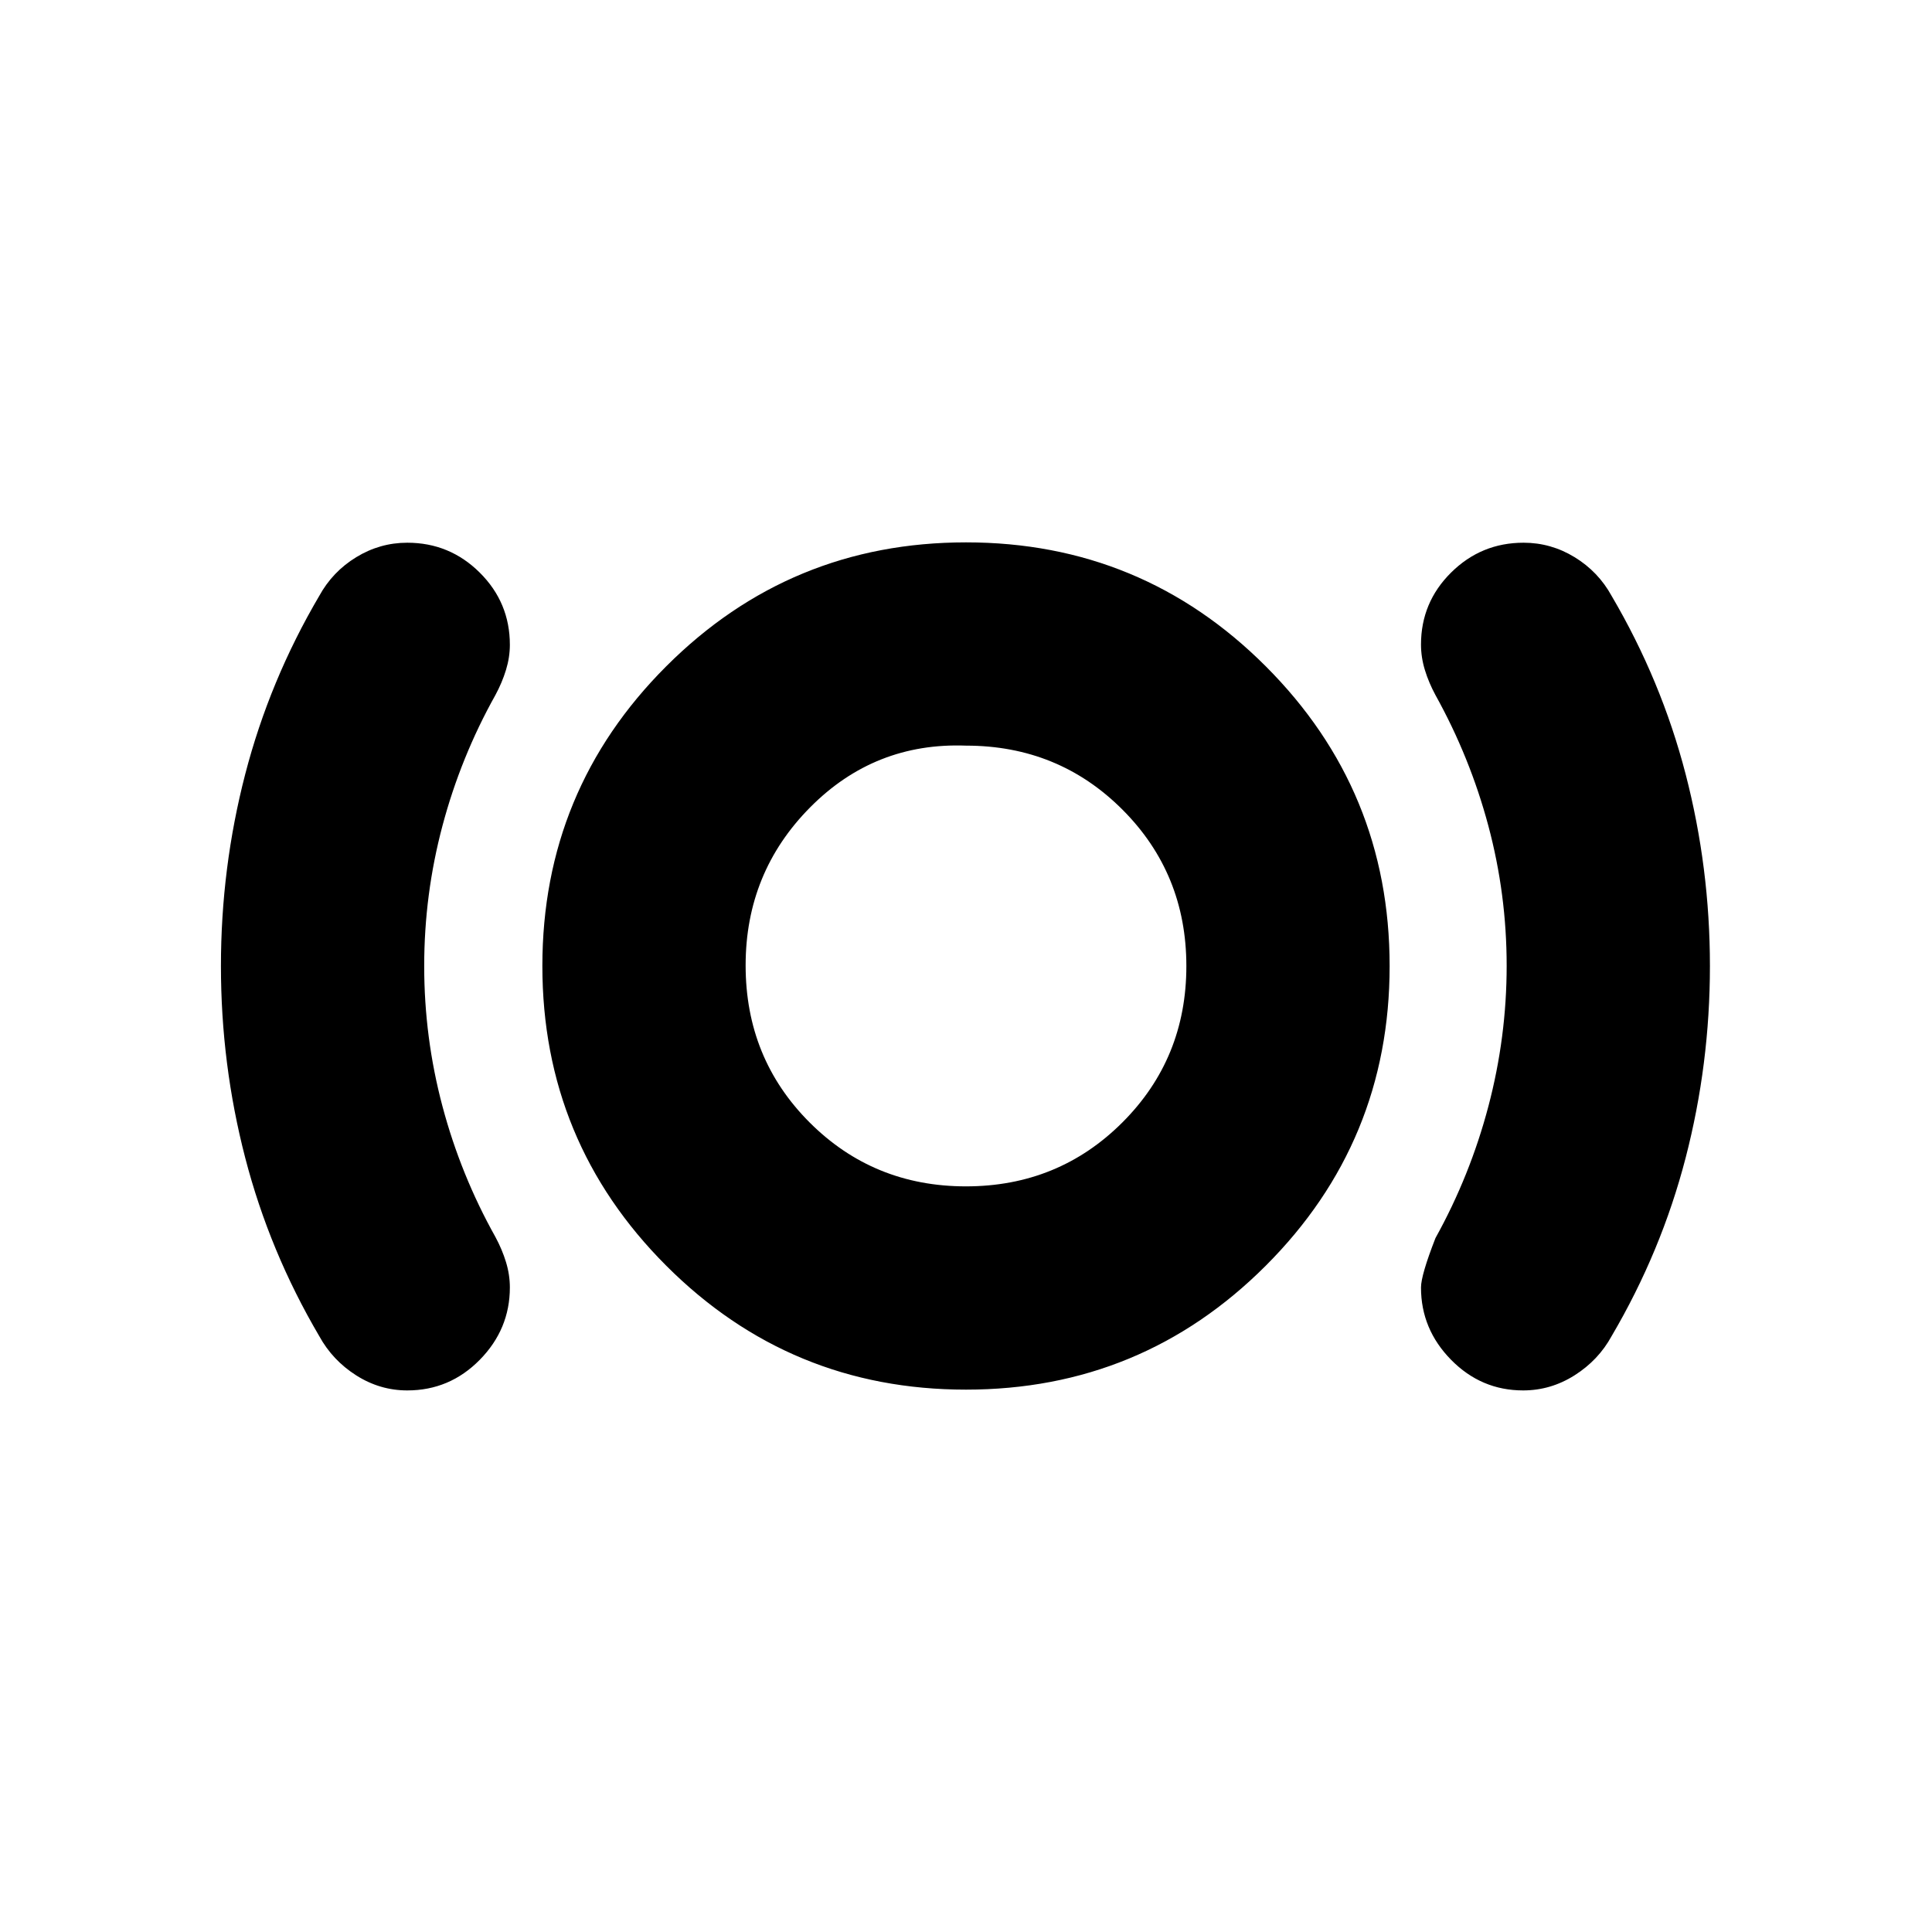<svg xmlns="http://www.w3.org/2000/svg" height="24" viewBox="0 -960 960 960" width="24"><path d="M202.385-269.108q-13.62 0-25.384-7.478-11.763-7.479-18.372-19.517-24.717-42.049-36.782-88.592-12.065-46.544-12.065-95.305 0-48.761 12.065-95.305 12.065-46.543 36.782-88.592 6.609-12.038 18.372-19.234 11.764-7.196 25.384-7.196 21.05 0 36.006 14.861 14.957 14.862 14.957 35.872 0 6.18-1.924 12.485t-5.272 12.5q-17.206 30.773-26.288 64.912-9.081 34.139-9.081 69.72 0 35.581 9.081 69.704 9.082 34.123 26.288 64.882 3.348 6.195 5.272 12.5 1.924 6.305 1.924 12.611 0 20.759-14.957 35.965-14.956 15.207-36.006 15.207Zm277.589-.391q-87.369 0-148.922-61.58-61.553-61.579-61.553-148.947 0-87.369 61.58-148.922 61.579-61.553 148.947-61.553 87.369 0 148.922 61.579 61.553 61.58 61.553 148.948 0 87.369-61.579 148.922-61.58 61.553-148.948 61.553Zm-.003-101.002q45.942 0 77.735-31.764 31.793-31.763 31.793-77.706 0-45.942-31.764-77.735-31.763-31.793-77.706-31.793-45.377-1.696-77.452 30.65-32.076 32.345-32.076 78.554 0 46.208 31.764 78.001 31.763 31.793 77.706 31.793Zm276.85 101.393q-20.821 0-35.778-15.207-14.956-15.206-14.956-35.915 0-6.148 7.195-24.596 17.207-31.021 26.288-65.436 9.082-34.414 9.082-69.881 0-35.468-9.089-69.482-9.089-34.015-26.281-64.984-3.348-6.195-5.272-12.5-1.923-6.305-1.923-12.611 0-20.957 14.956-35.782Q736-690.327 757.05-690.327q13.62 0 25.383 7.196t18.373 19.234q24.717 42.049 36.782 88.592 12.065 46.544 12.065 95.305 0 48.761-12.065 95.305-12.065 46.543-36.782 88.592-6.529 11.954-18.39 19.474-11.861 7.521-25.595 7.521ZM480-481.696Z"/></svg>